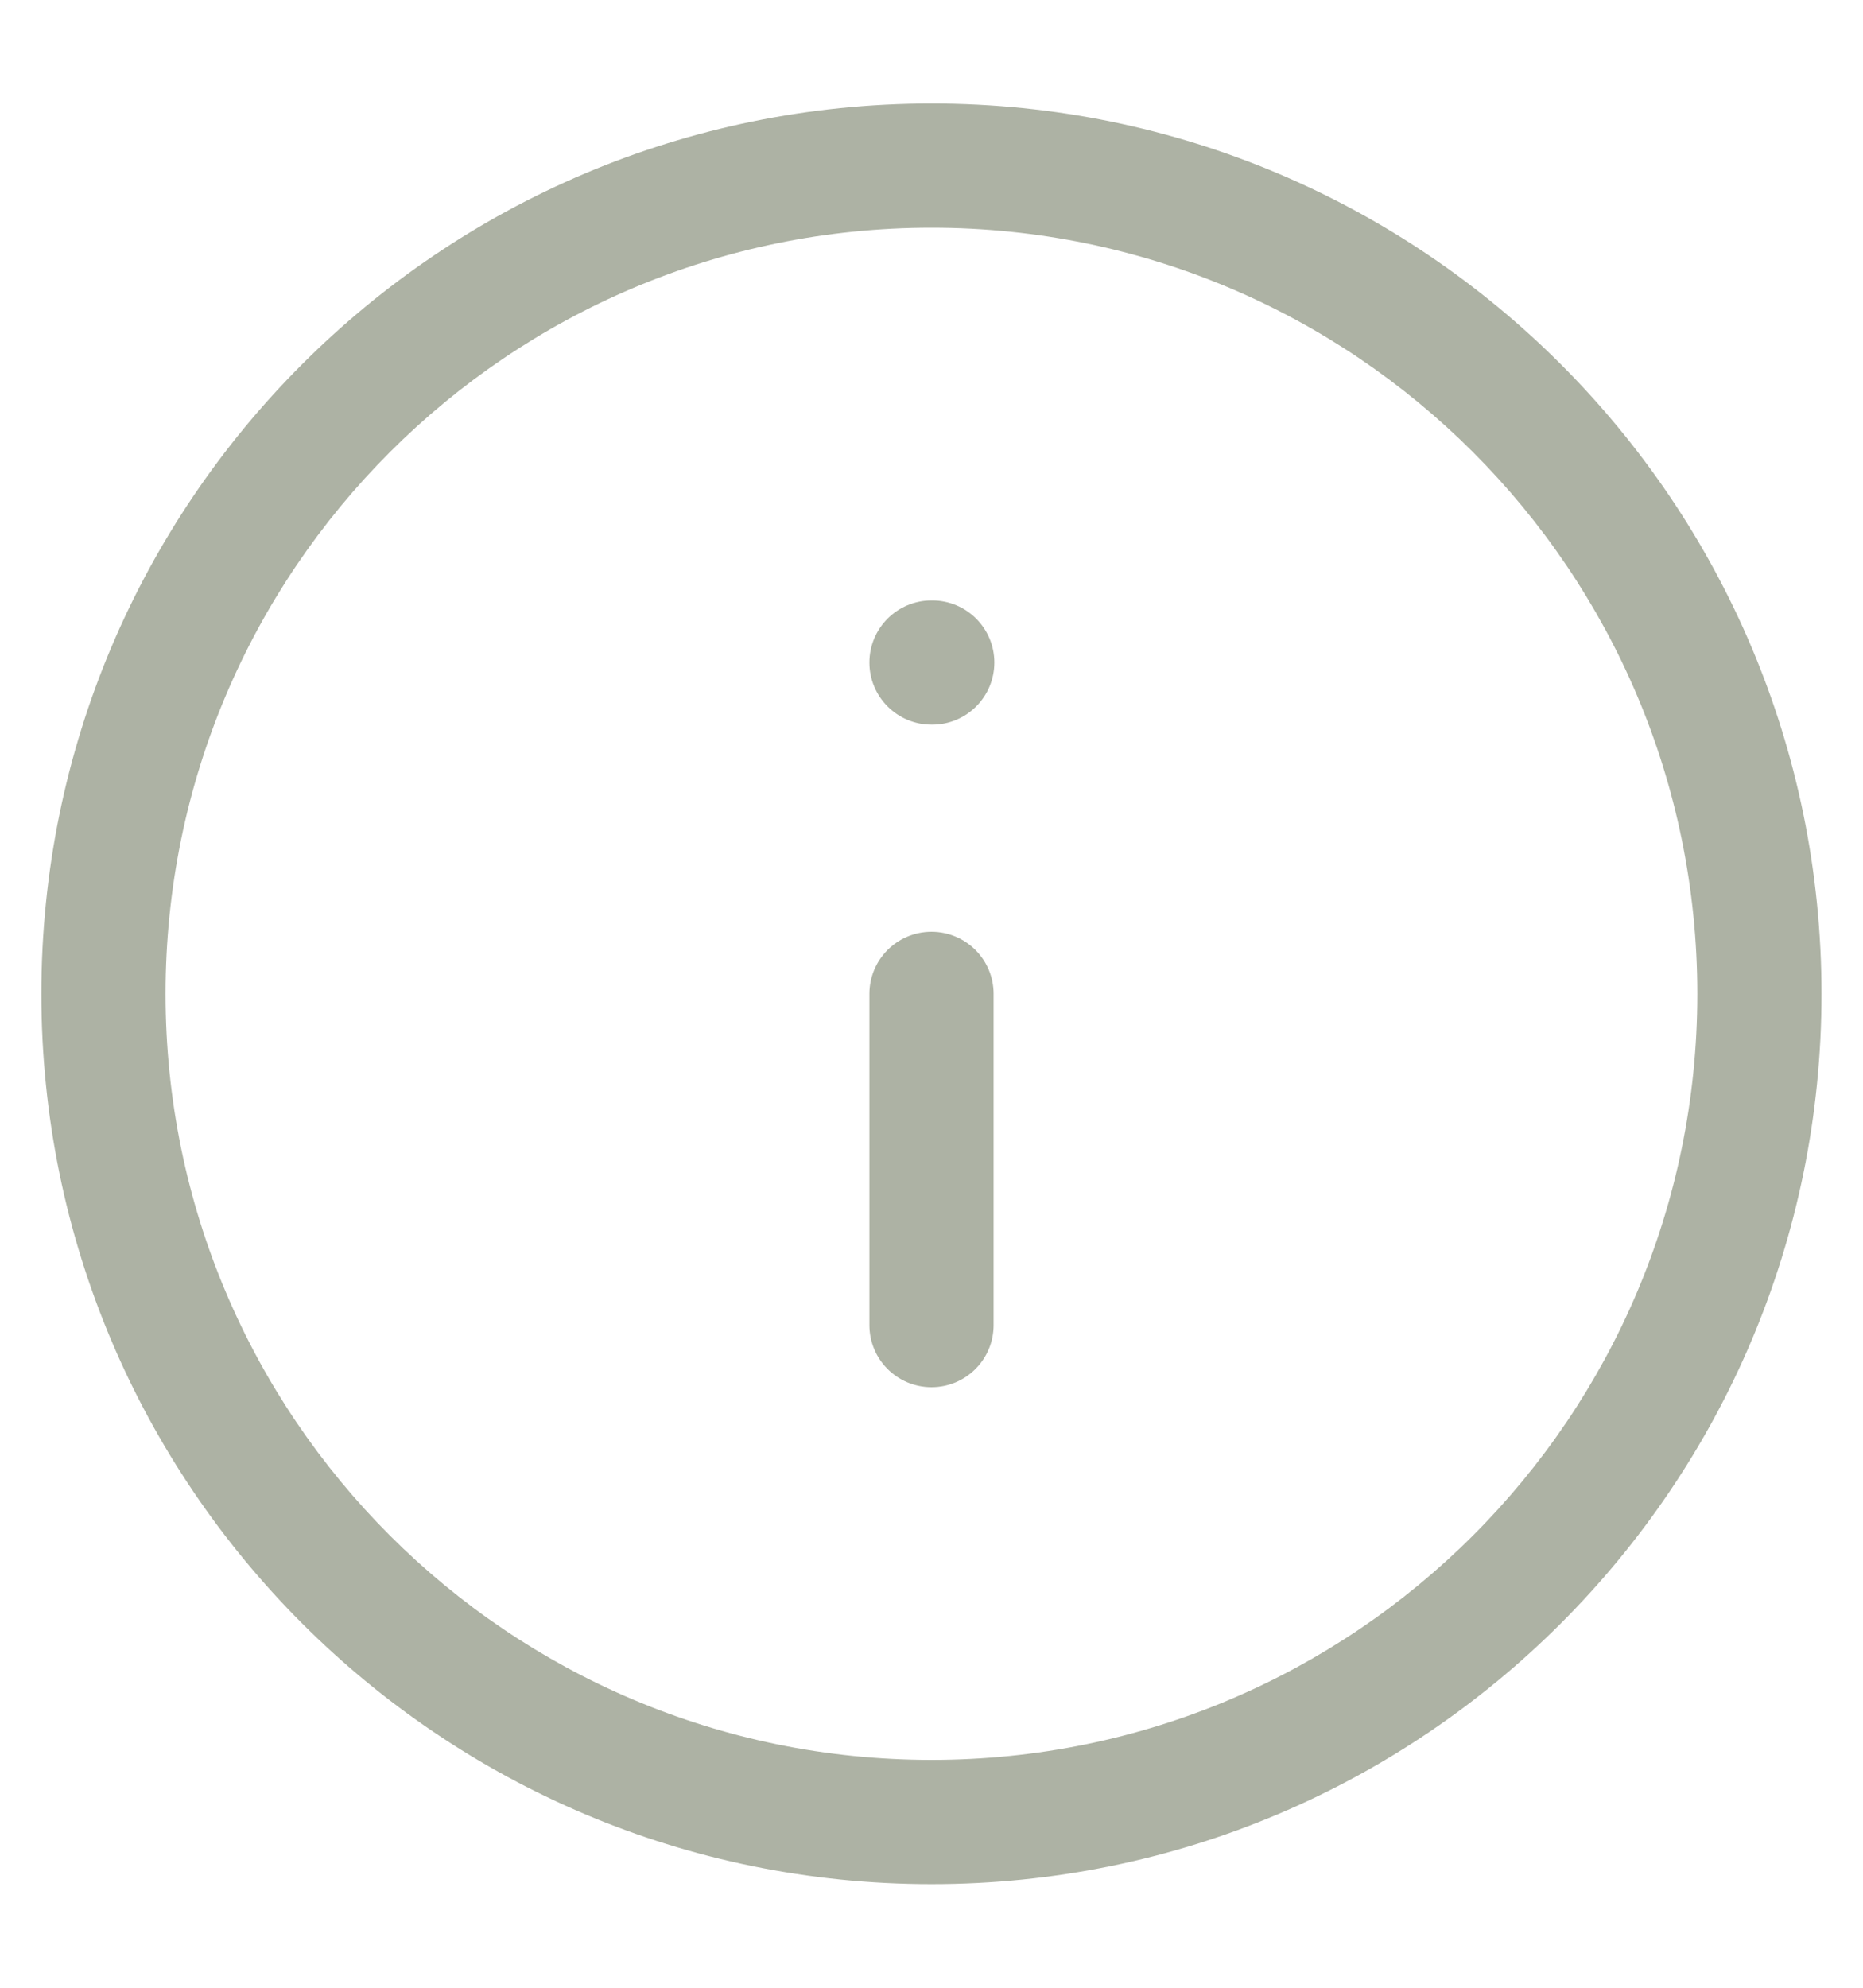 <svg width="15" height="16" viewBox="0 0 15 16" fill="none" xmlns="http://www.w3.org/2000/svg">
<path fill-rule="evenodd" clip-rule="evenodd" d="M7.5 1.833C4.094 1.833 1.333 4.594 1.333 8C1.333 11.405 4.094 14.166 7.5 14.166C10.905 14.166 13.666 11.405 13.666 8C13.666 4.594 10.905 1.833 7.5 1.833ZM0.333 8C0.333 4.042 3.542 0.833 7.5 0.833C11.458 0.833 14.666 4.042 14.666 8C14.666 11.958 11.458 15.166 7.5 15.166C3.542 15.166 0.333 11.958 0.333 8ZM7 5.333C7 5.057 7.224 4.833 7.5 4.833H7.506C7.782 4.833 8.006 5.057 8.006 5.333C8.006 5.609 7.782 5.833 7.506 5.833H7.5C7.224 5.833 7 5.609 7 5.333ZM7.5 7.5C7.776 7.5 8 7.724 8 8V10.666C8 10.943 7.776 11.166 7.5 11.166C7.224 11.166 7 10.943 7 10.666V8C7 7.724 7.224 7.5 7.5 7.5Z" fill="#ADB2A4"/>
</svg>
